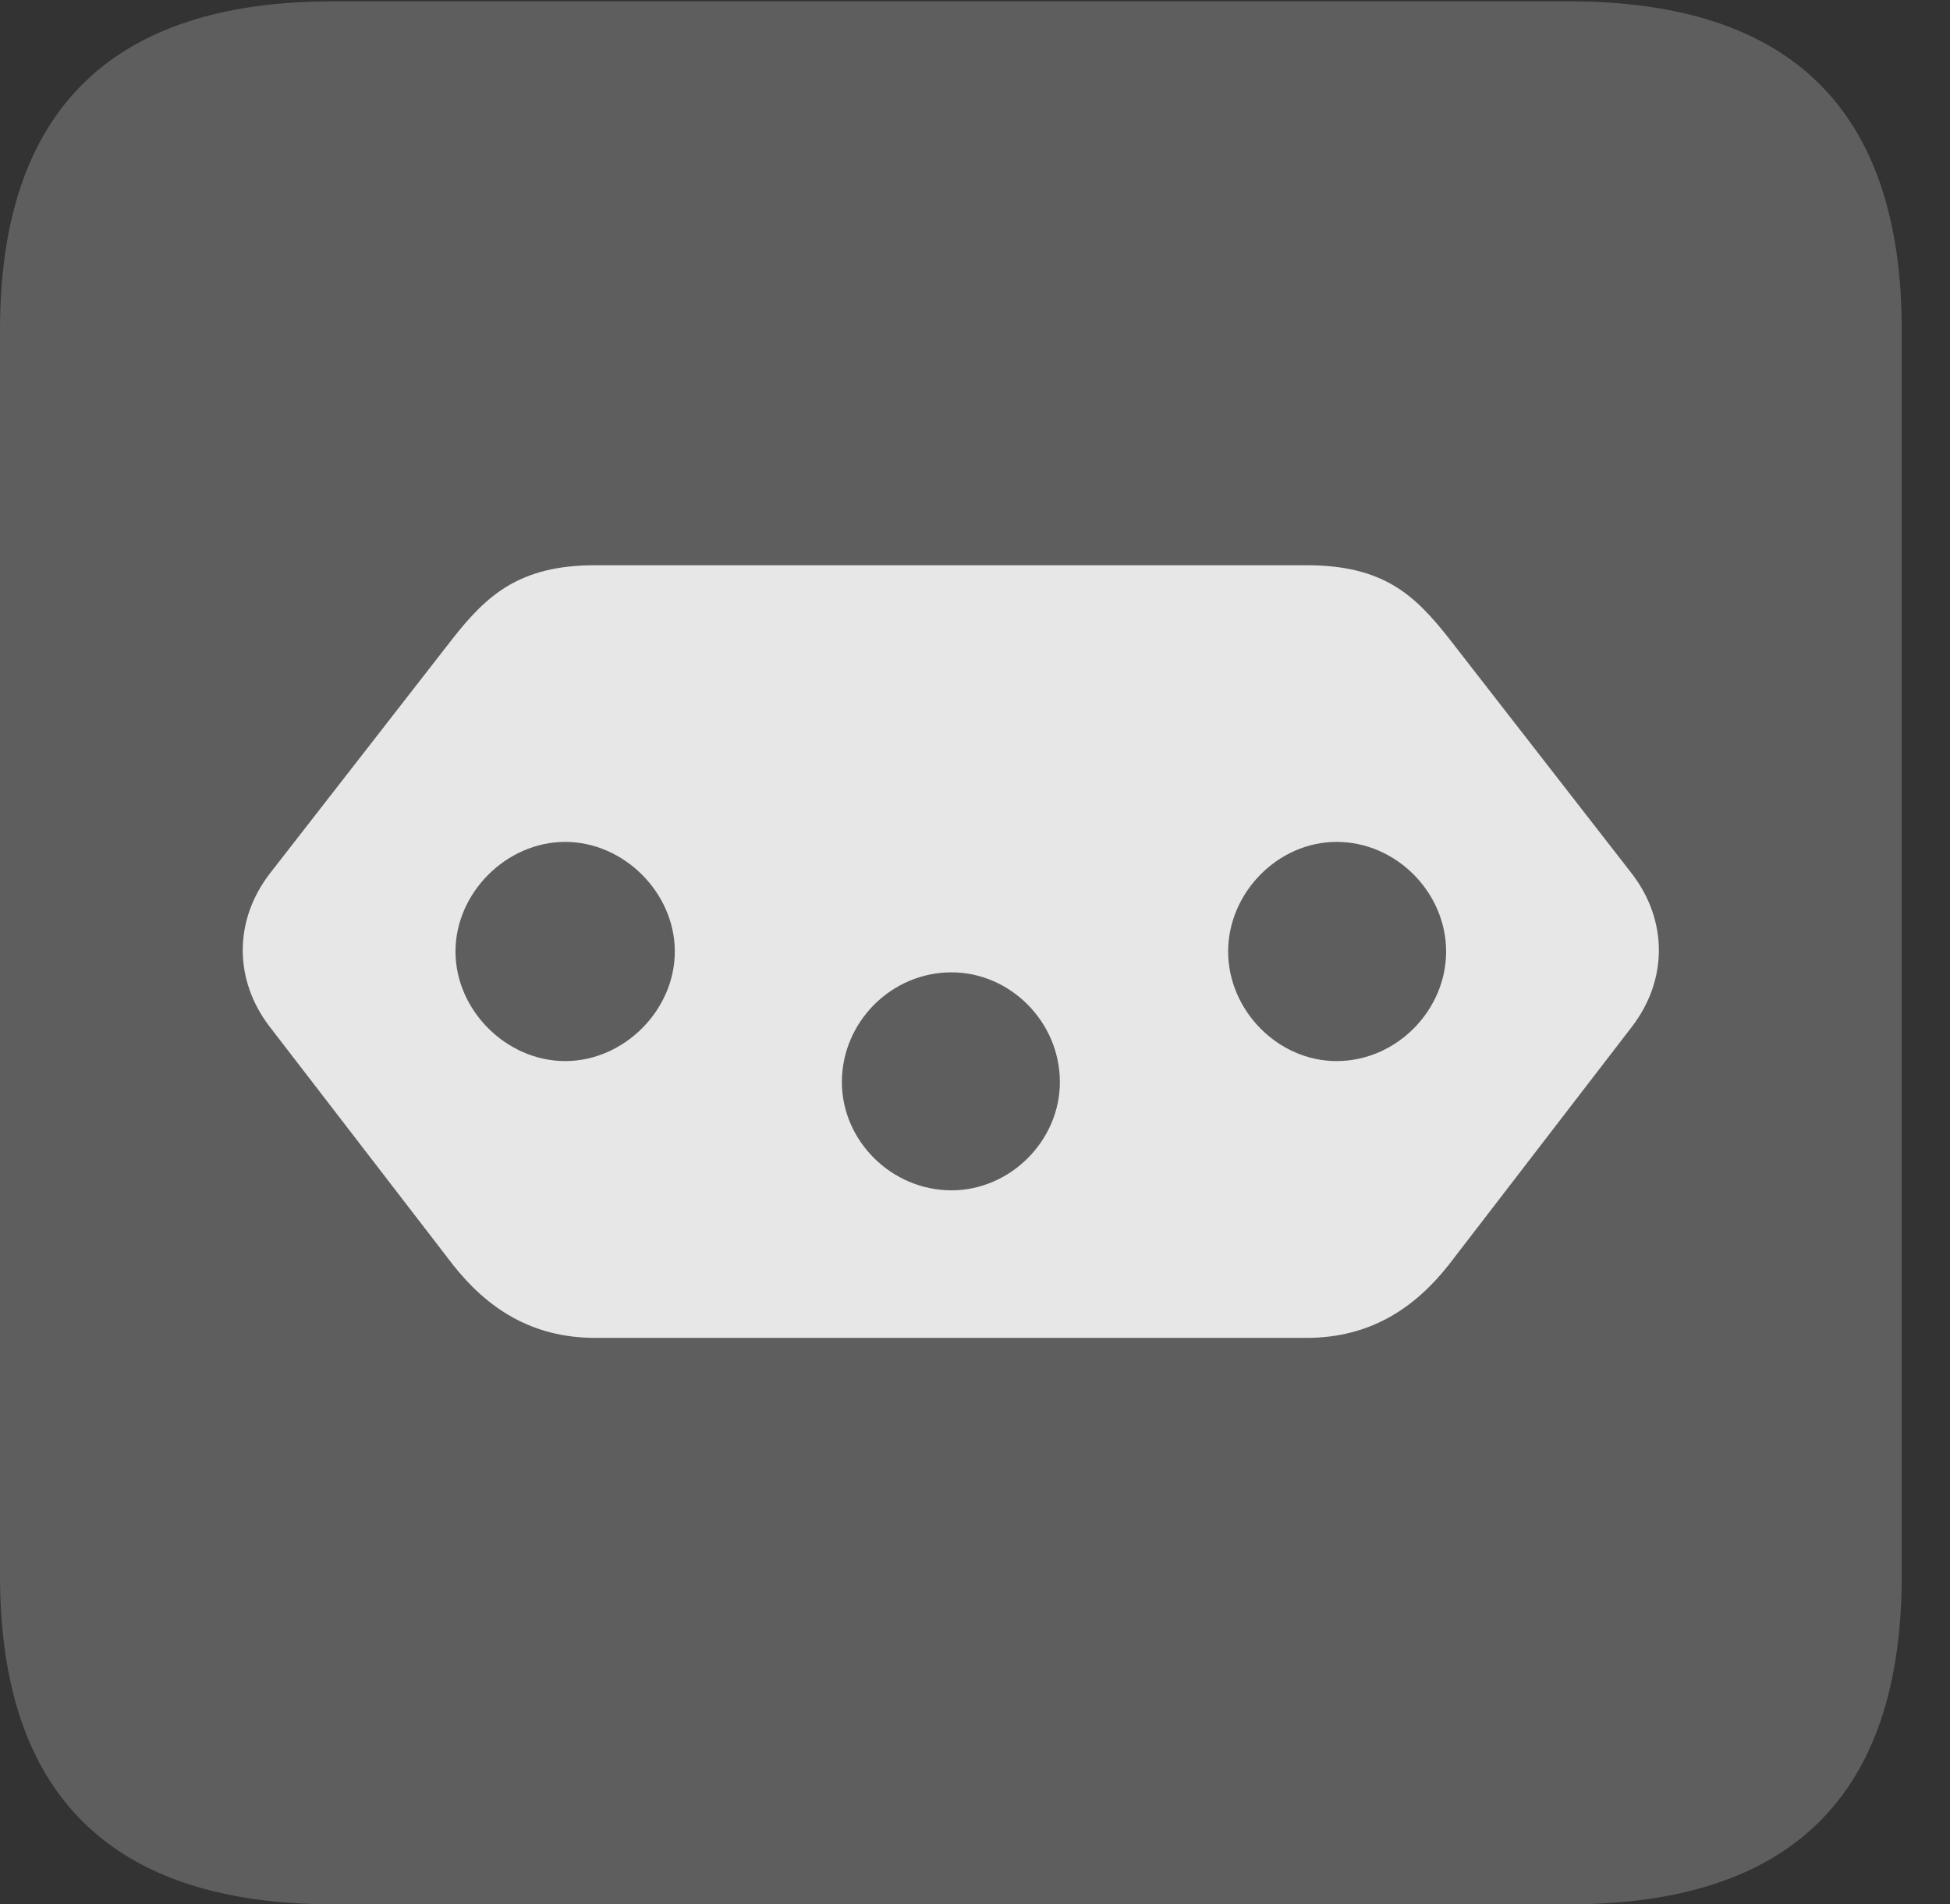 <?xml version="1.0" encoding="UTF-8"?>
<!--Generator: Apple Native CoreSVG 341-->
<!DOCTYPE svg
PUBLIC "-//W3C//DTD SVG 1.1//EN"
       "http://www.w3.org/Graphics/SVG/1.1/DTD/svg11.dtd">
<svg version="1.1" xmlns="http://www.w3.org/2000/svg" xmlns:xlink="http://www.w3.org/1999/xlink" viewBox="0 0 14.59 14.248">
 <rect x="0" y="0" width="14.59" height="14.248" fill="#333333" stroke="none"/>
 <g>
  <rect height="14.248" opacity="0" width="14.59" x="0" y="0"/>
  <path d="M2.49 14.248L11.738 14.248C13.408 14.248 14.229 13.428 14.229 11.787L14.229 2.471C14.229 0.83 13.408 0.01 11.738 0.01L2.49 0.01C0.83 0.01 0 0.83 0 2.471L0 11.787C0 13.428 0.83 14.248 2.49 14.248Z" fill="white" fill-opacity="0.212"/>
  <path d="M4.453 4.229L9.775 4.229C10.352 4.229 10.586 4.453 10.84 4.775L12.207 6.533C12.48 6.885 12.48 7.334 12.207 7.686L10.84 9.463C10.586 9.785 10.254 10.01 9.775 10.01L4.453 10.01C3.975 10.01 3.643 9.785 3.389 9.463L2.021 7.686C1.748 7.334 1.748 6.885 2.021 6.533L3.389 4.775C3.643 4.453 3.887 4.229 4.453 4.229ZM4.229 6.299C3.789 6.299 3.408 6.68 3.408 7.119C3.408 7.559 3.789 7.939 4.229 7.939C4.668 7.939 5.049 7.559 5.049 7.119C5.049 6.68 4.668 6.299 4.229 6.299ZM7.119 7.275C6.67 7.275 6.299 7.646 6.299 8.096C6.299 8.535 6.67 8.906 7.119 8.906C7.559 8.906 7.93 8.535 7.93 8.096C7.93 7.646 7.559 7.275 7.119 7.275ZM10 6.299C9.561 6.299 9.189 6.68 9.189 7.119C9.189 7.559 9.561 7.939 10 7.939C10.449 7.939 10.82 7.559 10.82 7.119C10.82 6.68 10.449 6.299 10 6.299Z" fill="white" fill-opacity="0.85"/>
 </g>
</svg>
